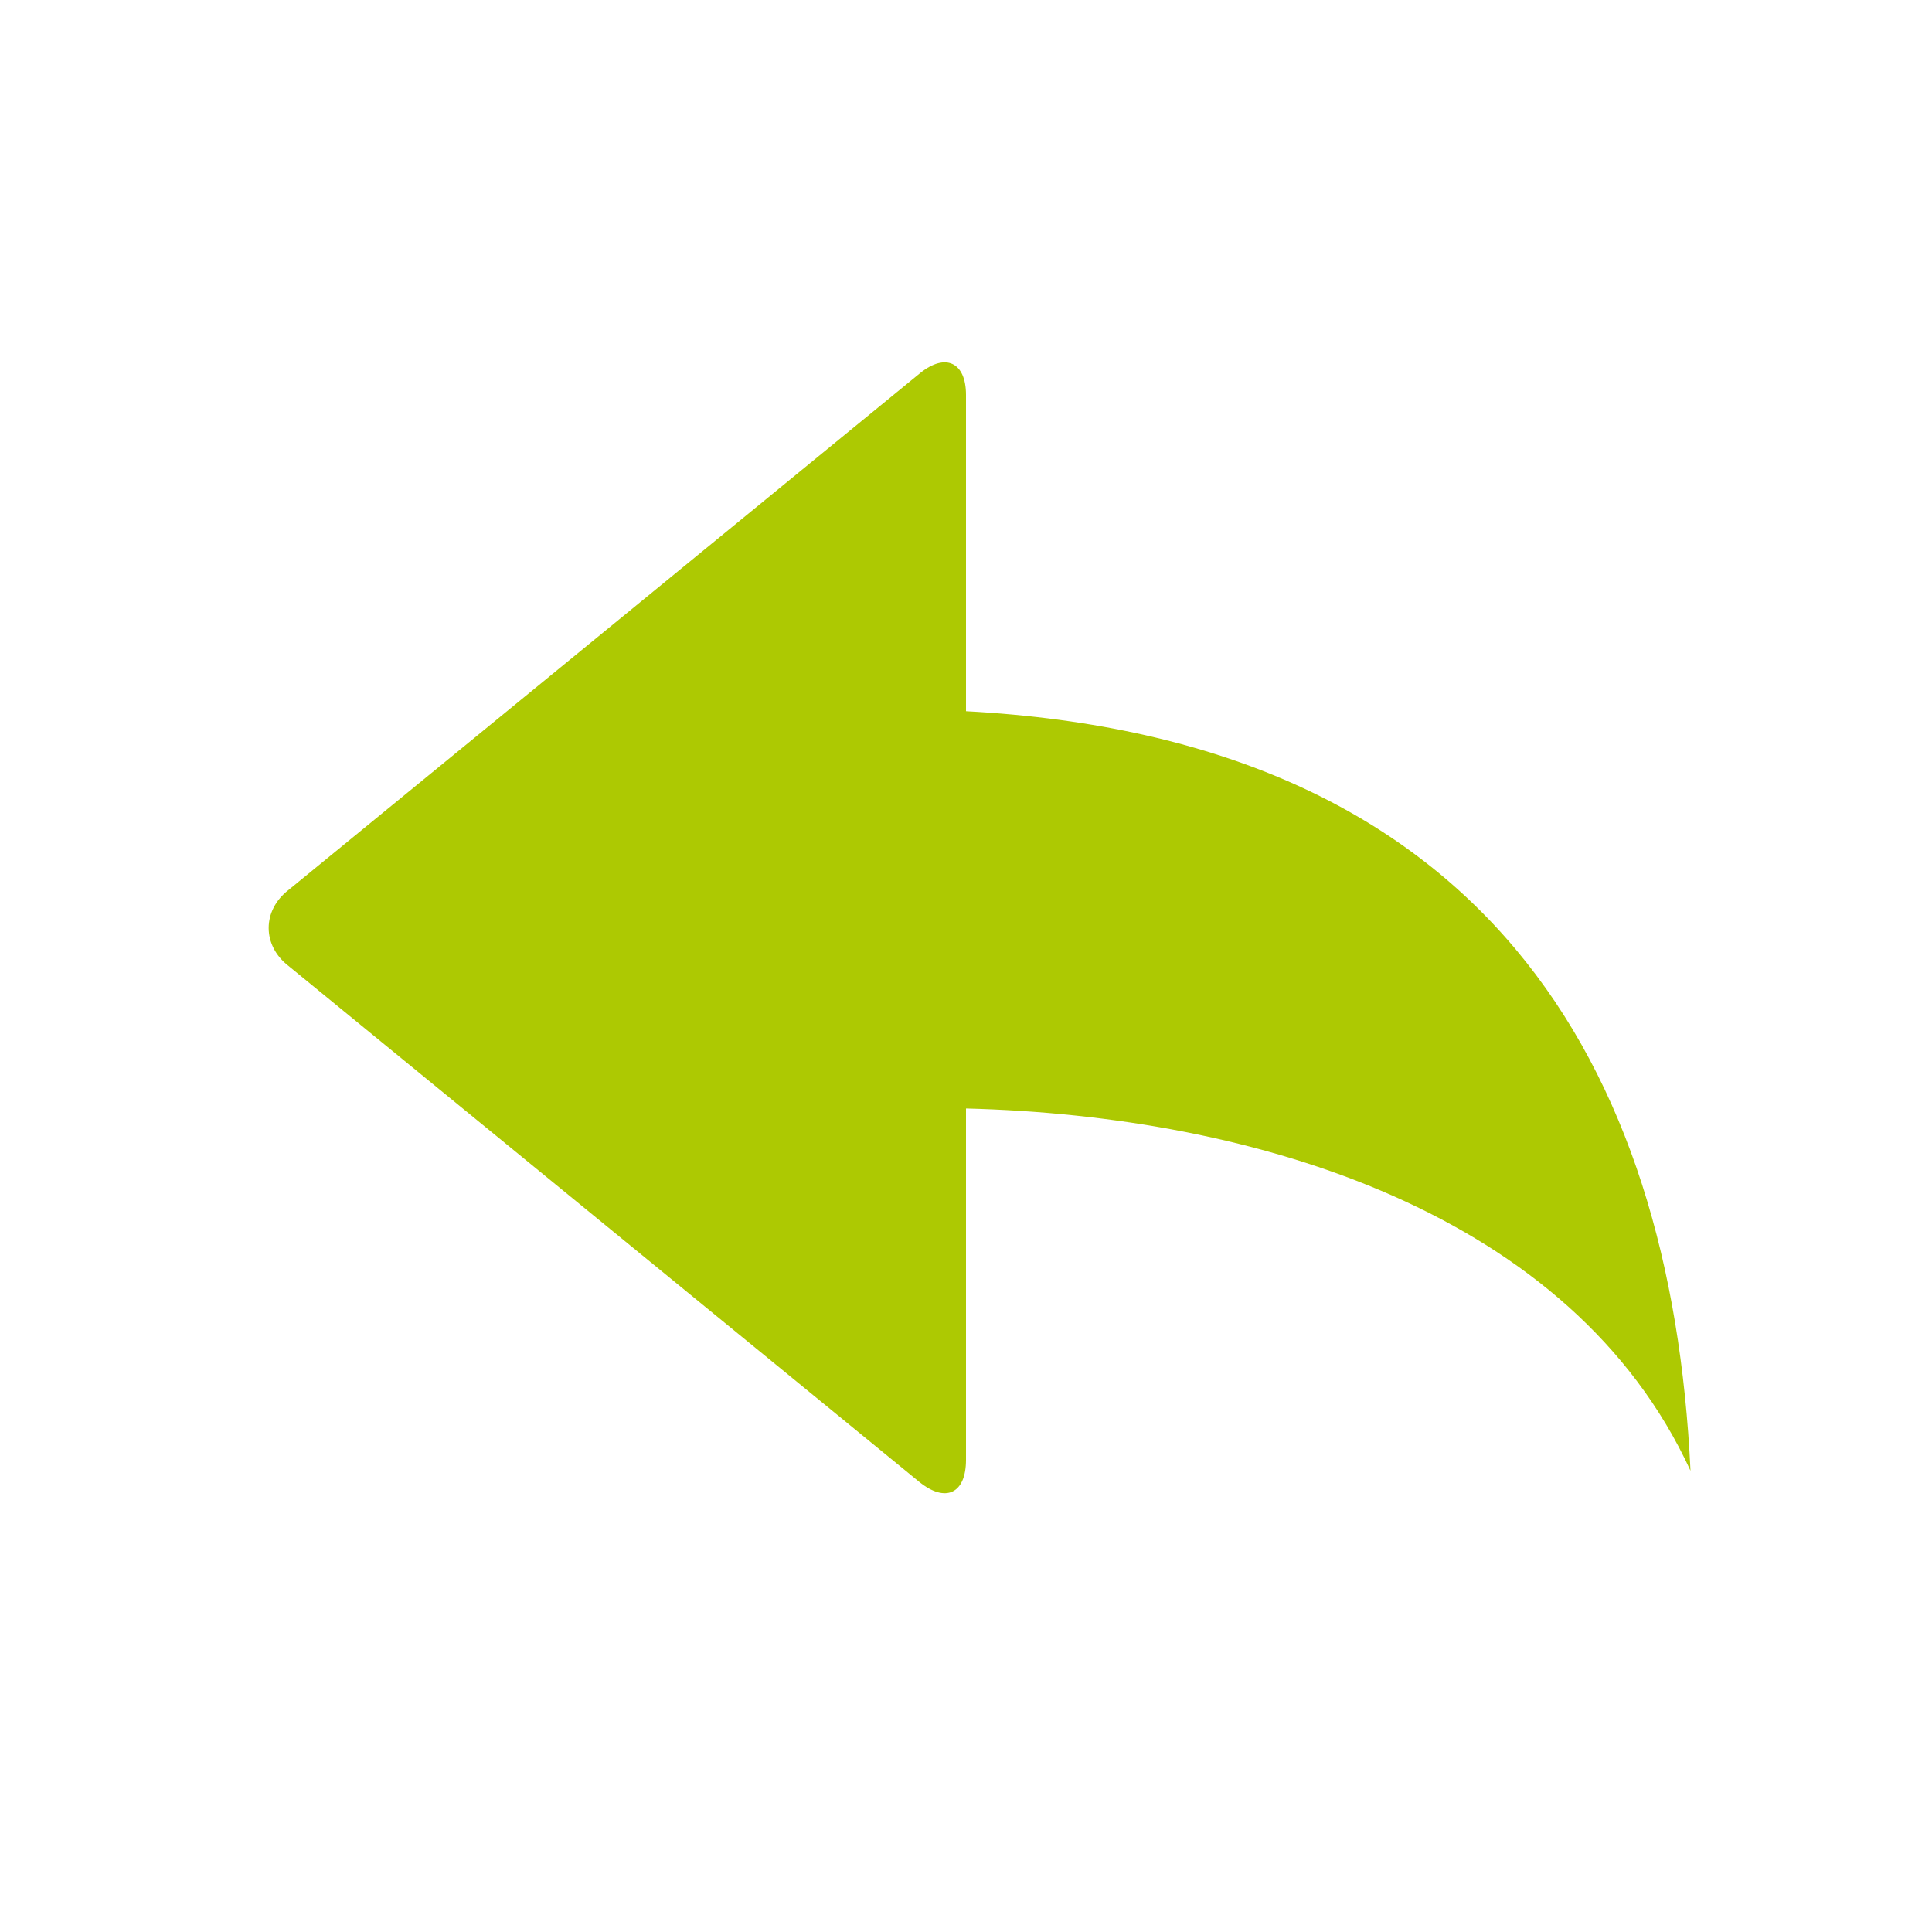 <svg xmlns="http://www.w3.org/2000/svg" viewBox="0 0 16 16" width="16" height="16">
<cis-name>undo</cis-name>
<cis-semantic>success</cis-semantic>
<path fill="#ADC902" d="M2.39,7.37l5.23-4.28C7.83,2.92,8,3,8,3.27v2.62c4.29,0.23,5.84,2.92,6,6.29c-0.98-2.13-3.59-2.94-6-3v2.91
	c0,0.28-0.17,0.36-0.39,0.18L2.39,8C2.17,7.83,2.17,7.54,2.39,7.37z"/>
</svg>
